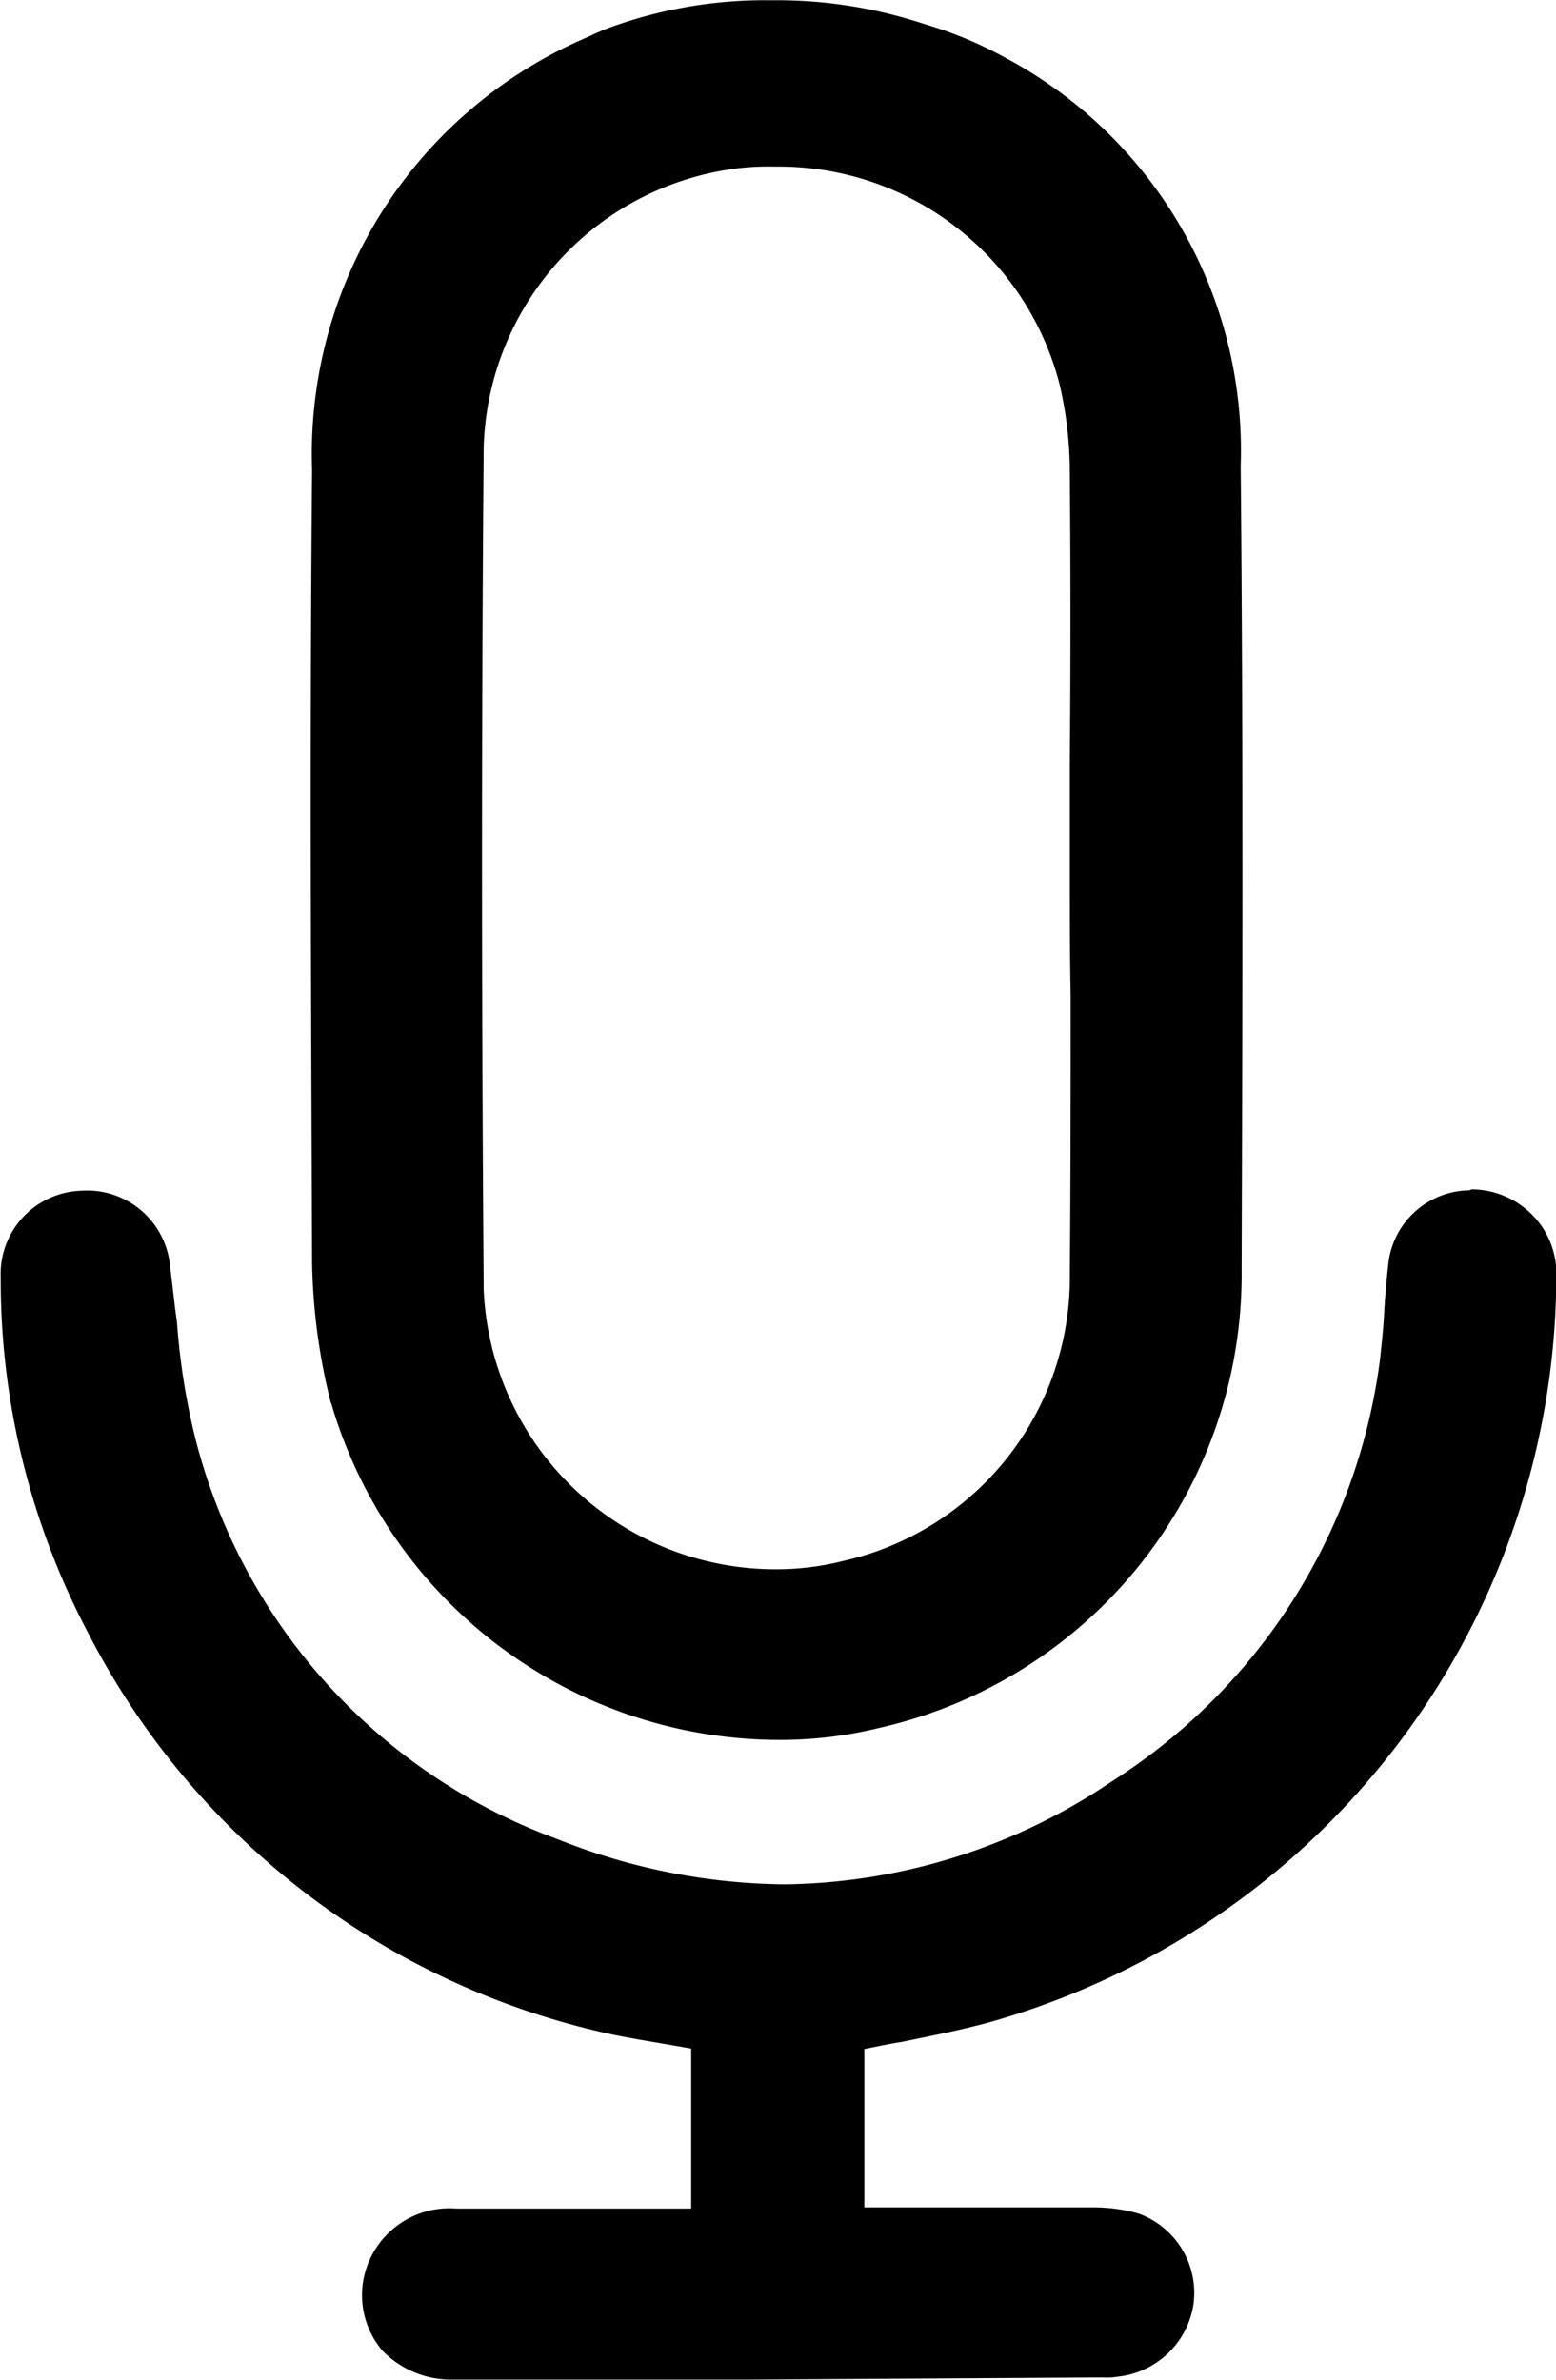 <svg xmlns="http://www.w3.org/2000/svg" width="13.077" height="20" viewBox="0 0 13.077 20">
  <path id="Union_1988" data-name="Union 1988" d="M680.685,1425.573H678.19a.806.806,0,0,1-.6-.243.721.721,0,0,1-.165-.564.735.735,0,0,1,.785-.63h1.975v-1.345l-.125-.022c-.172-.03-.354-.059-.527-.094a6.482,6.482,0,0,1-4.418-3.38,6.358,6.358,0,0,1-.733-2.985.7.7,0,0,1,.664-.728h.005a.7.7,0,0,1,.755.642c.02.15.035.31.057.46a5.776,5.776,0,0,0,.157.989,4.863,4.863,0,0,0,3.044,3.359,5.245,5.245,0,0,0,1.909.379,5.006,5.006,0,0,0,2.745-.864,4.948,4.948,0,0,0,2.256-3.548c.015-.135.03-.28.037-.43.008-.126.02-.261.035-.391a.694.694,0,0,1,.679-.6l.019-.008a.718.718,0,0,1,.512.217.7.7,0,0,1,.2.5,6.538,6.538,0,0,1-4.648,6.249c-.28.086-.56.138-.858.2-.1.015-.2.037-.31.059v1.331h1.926a1.386,1.386,0,0,1,.379.052.709.709,0,0,1,.46.77.721.721,0,0,1-.63.6.611.611,0,0,1-.135.007Zm-3.528-8.207a5.129,5.129,0,0,1-.158-1.176c-.007-1.966-.022-4.3,0-6.665a3.806,3.806,0,0,1,2.32-3.641,1.987,1.987,0,0,1,.266-.108,3.808,3.808,0,0,1,1.247-.2h.072a3.931,3.931,0,0,1,1.24.2,3.377,3.377,0,0,1,.679.282,3.74,3.74,0,0,1,1.98,3.43c.022,2.32.015,4.606.008,6.746a3.909,3.909,0,0,1-3.049,3.863,3.488,3.488,0,0,1-.858.1,3.93,3.93,0,0,1-3.745-2.832Zm3.439-10.38a2.433,2.433,0,0,0-2.155,2.345c-.022,2.753-.015,5,0,7.083a2.455,2.455,0,0,0,2.458,2.349,2.3,2.3,0,0,0,.568-.071,2.44,2.44,0,0,0,1.9-2.416c.007-.778.007-1.57.007-2.335-.007-.352-.007-.706-.007-1.065v-.888c.007-.8.007-1.639,0-2.451a3.244,3.244,0,0,0-.086-.733,2.438,2.438,0,0,0-2.394-1.83,2.154,2.154,0,0,0-.29.012Z" transform="translate(-674.376 -1405.574)"/>
</svg>
